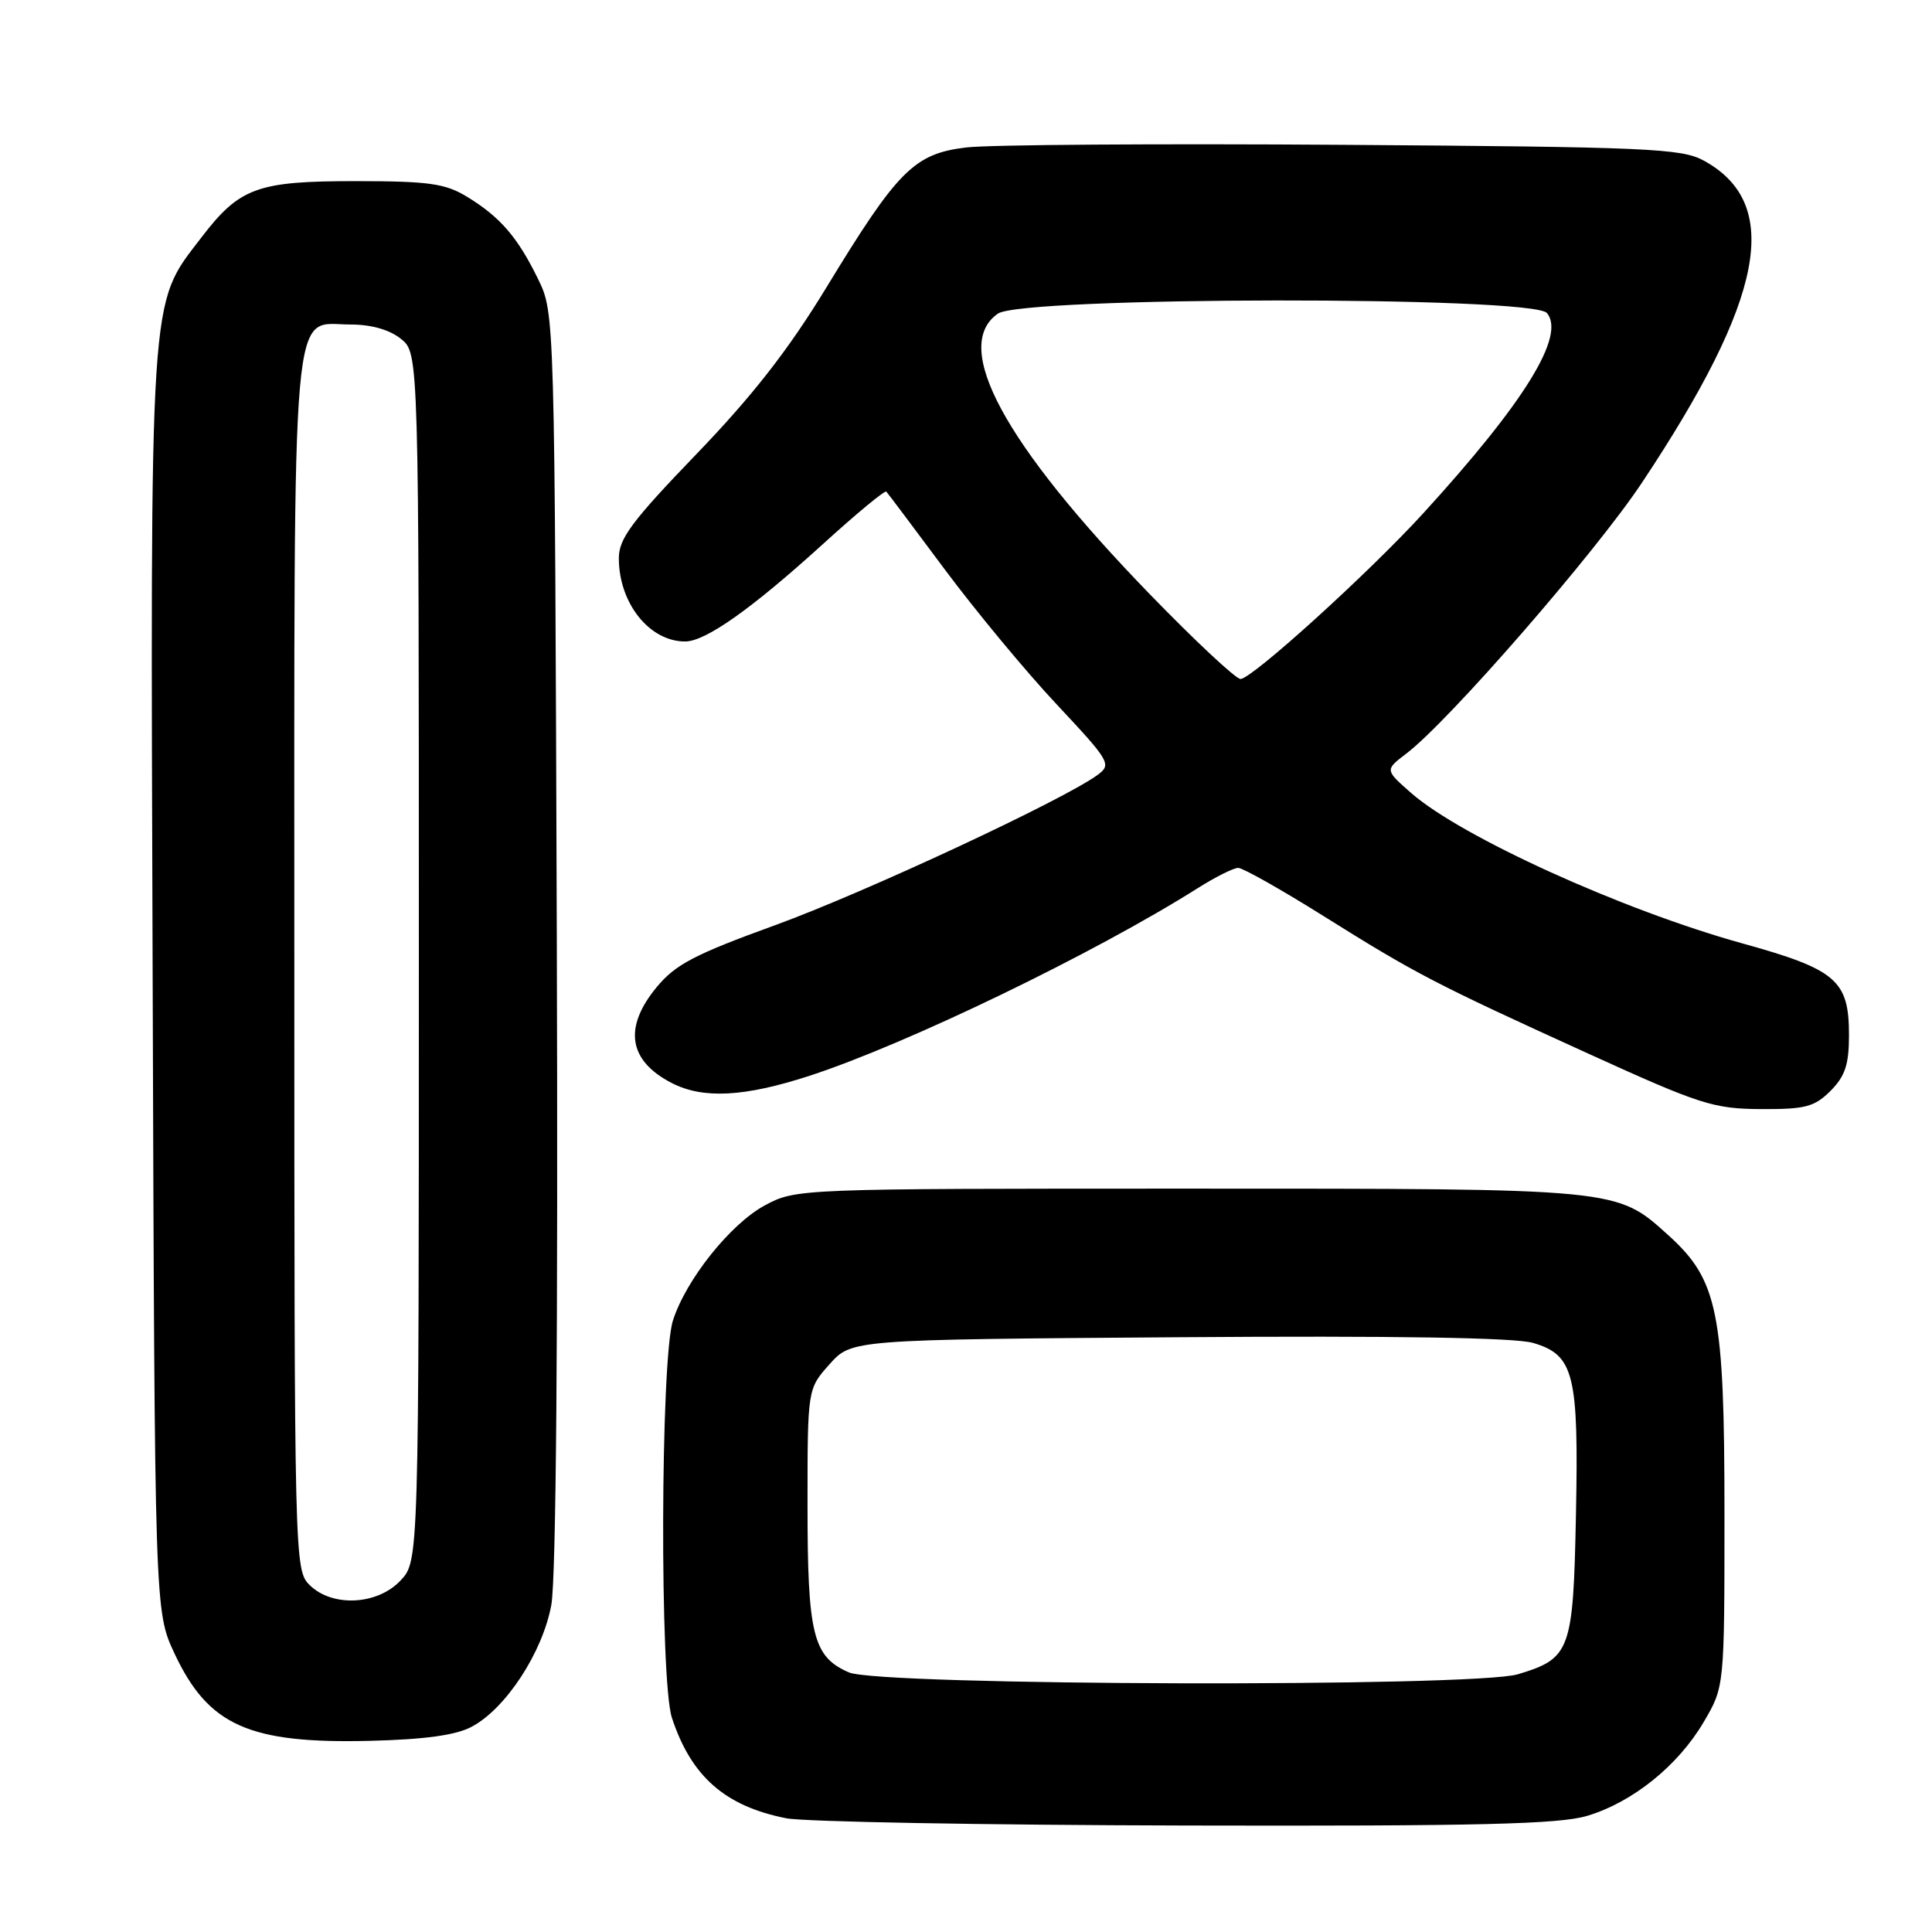 <?xml version="1.0" encoding="UTF-8" standalone="no"?>
<!DOCTYPE svg PUBLIC "-//W3C//DTD SVG 1.1//EN" "http://www.w3.org/Graphics/SVG/1.1/DTD/svg11.dtd" >
<svg xmlns="http://www.w3.org/2000/svg" xmlns:xlink="http://www.w3.org/1999/xlink" version="1.1" viewBox="0 0 256 256">
 <g >
 <path fill="currentColor"
d=" M 210.31 240.61 C 216.36 238.79 222.35 233.96 225.76 228.16 C 228.50 223.50 228.50 223.50 228.50 200.50 C 228.50 173.86 227.64 169.62 221.07 163.68 C 214.16 157.44 214.76 157.50 157.50 157.50 C 105.74 157.50 105.48 157.51 101.36 159.71 C 96.80 162.16 90.88 169.57 89.16 175.00 C 87.52 180.20 87.41 222.68 89.03 227.61 C 91.58 235.38 96.07 239.33 104.18 240.93 C 106.56 241.40 130.37 241.83 157.09 241.89 C 196.00 241.98 206.60 241.72 210.31 240.61 Z  M 62.51 228.80 C 67.03 226.39 71.89 218.96 73.05 212.68 C 73.69 209.24 73.95 176.79 73.78 124.37 C 73.50 41.50 73.50 41.50 71.31 37.00 C 68.60 31.44 66.29 28.76 61.90 26.08 C 58.99 24.31 56.87 24.01 47.20 24.00 C 34.01 24.00 31.75 24.83 26.59 31.59 C 19.73 40.56 19.92 37.62 20.23 130.23 C 20.50 213.50 20.50 213.50 23.12 219.09 C 27.60 228.65 32.99 231.06 49.00 230.67 C 56.31 230.49 60.42 229.92 62.51 228.80 Z  M 242.55 144.55 C 244.49 142.60 245.00 141.06 245.00 137.16 C 245.00 129.89 243.34 128.46 230.82 124.99 C 214.97 120.59 193.63 110.89 187.00 105.09 C 183.50 102.02 183.50 102.02 186.35 99.85 C 191.97 95.58 211.34 73.31 217.54 64.00 C 233.82 39.53 236.23 27.00 225.74 21.27 C 222.80 19.67 218.33 19.47 178.00 19.19 C 153.52 19.02 131.04 19.17 128.02 19.54 C 121.13 20.37 118.96 22.55 109.51 38.08 C 104.46 46.37 99.74 52.42 92.28 60.17 C 83.71 69.07 82.00 71.37 82.00 73.97 C 82.00 79.92 86.05 85.00 90.78 85.00 C 93.48 85.00 99.54 80.72 108.99 72.14 C 113.45 68.08 117.26 64.93 117.44 65.14 C 117.63 65.34 121.13 70.00 125.22 75.50 C 129.32 81.00 135.98 89.04 140.04 93.36 C 147.08 100.88 147.32 101.29 145.45 102.67 C 140.96 105.98 114.57 118.28 102.74 122.58 C 92.02 126.47 89.49 127.79 86.99 130.83 C 82.59 136.17 83.28 140.54 88.98 143.49 C 93.15 145.65 98.63 145.36 107.29 142.54 C 120.19 138.33 145.04 126.32 158.73 117.67 C 161.06 116.20 163.46 115.00 164.07 115.00 C 164.68 115.00 169.75 117.86 175.34 121.36 C 187.60 129.04 190.05 130.32 210.50 139.63 C 225.26 146.35 227.03 146.92 233.30 146.96 C 239.21 146.99 240.41 146.68 242.55 144.55 Z  M 112.48 221.60 C 107.72 219.53 107.00 216.62 107.00 199.47 C 107.00 184.03 107.00 184.03 109.92 180.77 C 112.83 177.50 112.83 177.50 156.17 177.19 C 184.81 176.98 200.73 177.24 203.13 177.94 C 208.57 179.54 209.20 182.04 208.82 200.78 C 208.46 218.78 208.10 219.75 201.12 221.85 C 195.29 223.59 116.54 223.38 112.48 221.60 Z  M 41.00 210.00 C 39.03 208.03 39.00 206.67 39.00 127.72 C 39.00 37.16 38.49 43.00 46.45 43.00 C 49.22 43.00 51.63 43.69 53.14 44.91 C 55.50 46.82 55.50 46.82 55.50 126.83 C 55.50 206.84 55.50 206.84 53.08 209.42 C 50.00 212.70 43.99 212.99 41.00 210.00 Z  M 152.27 78.65 C 133.00 58.75 126.04 45.88 132.22 41.56 C 135.48 39.28 203.10 39.21 204.98 41.48 C 207.47 44.48 202.02 53.30 188.60 68.00 C 181.39 75.90 165.92 89.93 164.38 89.97 C 163.77 89.99 158.32 84.89 152.27 78.65 Z "/>
</g>
</svg>